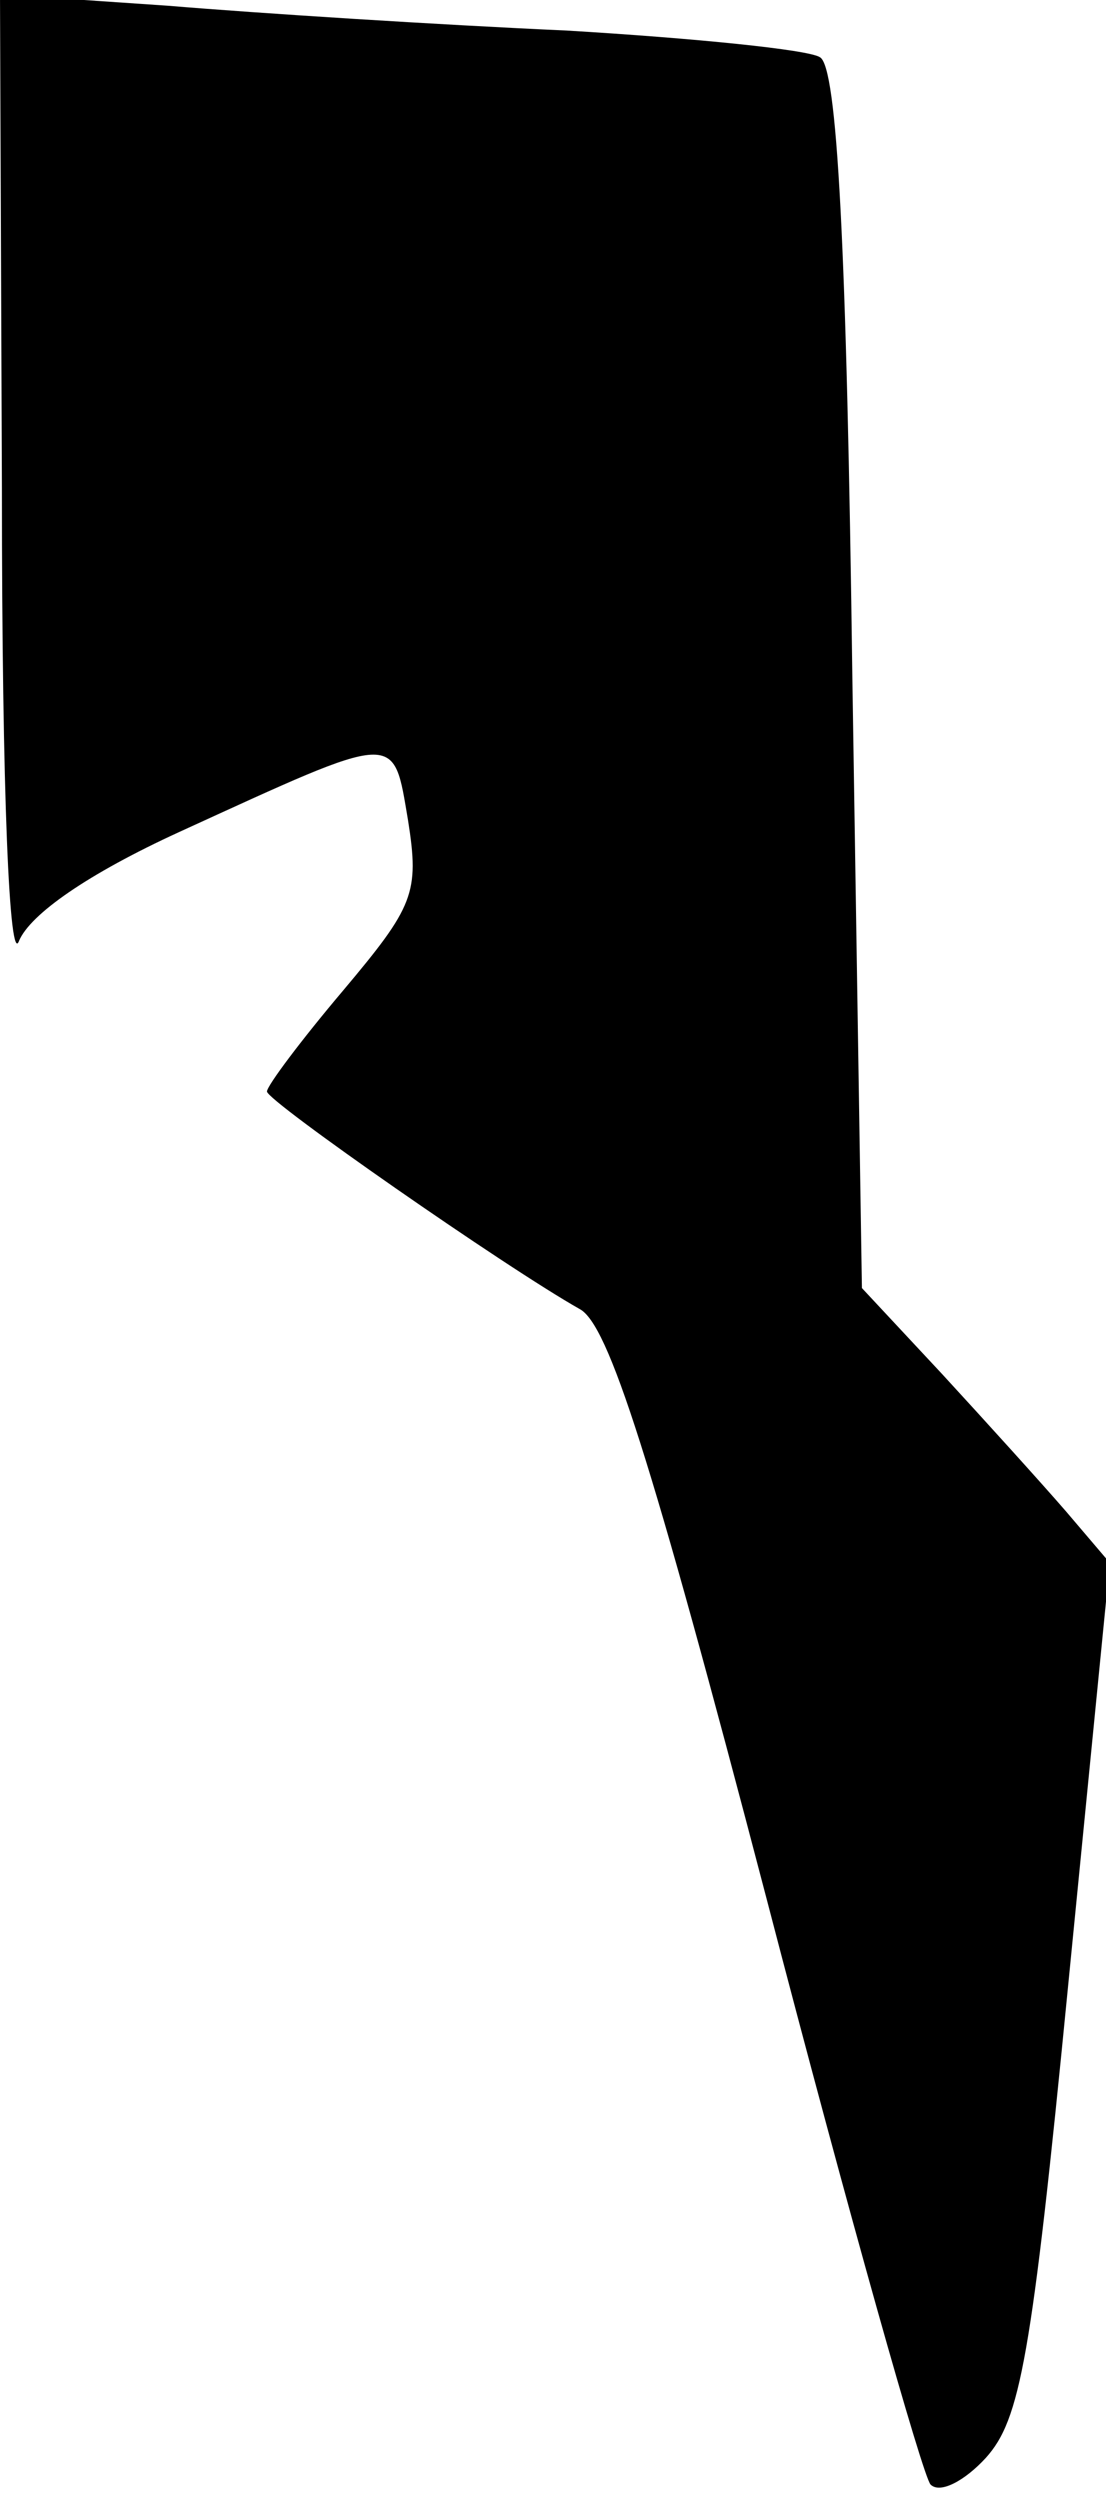 <?xml version="1.0" standalone="no"?>
<!DOCTYPE svg PUBLIC "-//W3C//DTD SVG 20010904//EN"
 "http://www.w3.org/TR/2001/REC-SVG-20010904/DTD/svg10.dtd">
<svg version="1.0" xmlns="http://www.w3.org/2000/svg"
 width="58pt" height="131pt" viewBox="0 0 58 131"
 preserveAspectRatio="xMidYMid meet">
<g transform="translate(0,131) scale(0.1,-0.1)"
fill="#000000" stroke="none">
<path fill="#000000" stroke="none" d="M1 1054 c0 -161 4 -251 9 -237 6 14 36
35 84 57 116 53 112 53 120 6 6 -38 3 -45 -34 -89 -22 -26 -40 -50 -40 -53 0
-5 125 -92 164 -114 15 -8 37 -76 98 -309 43 -165 82 -303 86 -307 5 -5 18 2
29 14 18 20 24 52 43 246 l22 223 -23 27 c-13 15 -42 47 -65 72 l-42 45 -5
319 c-3 229 -8 321 -17 326 -6 4 -66 10 -133 14 -67 3 -161 9 -209 13 l-88 6
1 -259z"/>
</g>
</svg>
